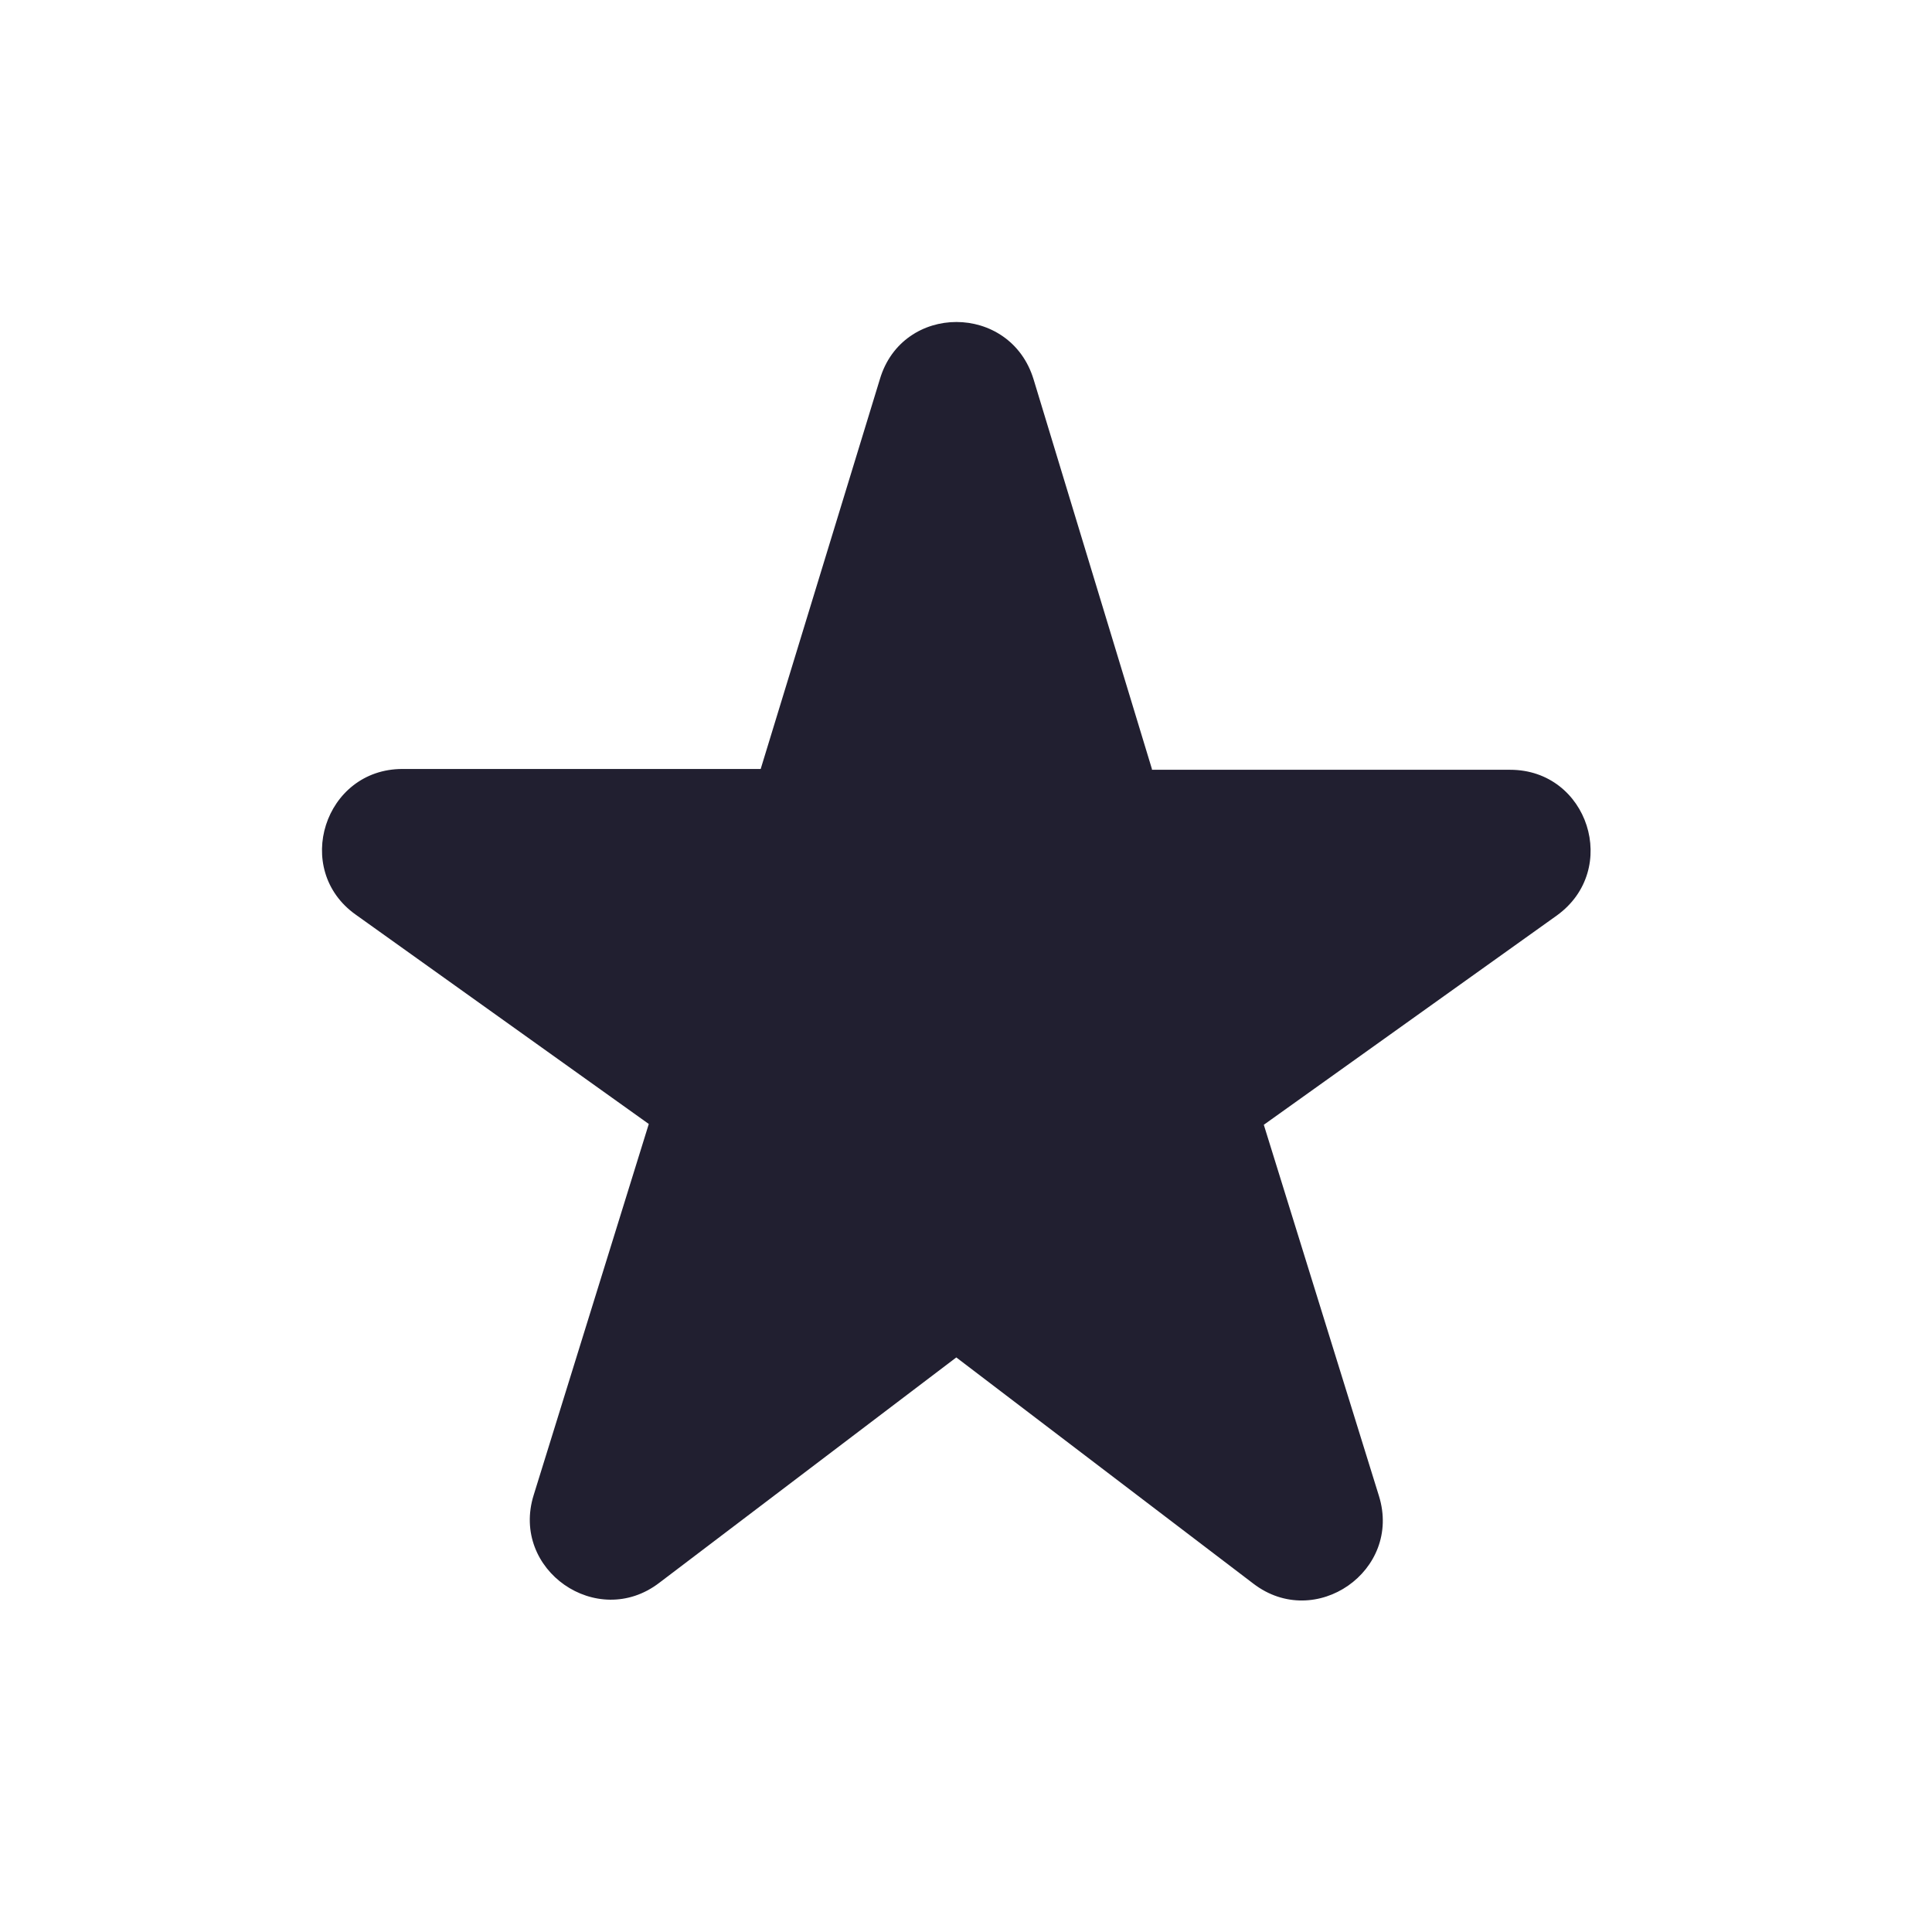 <svg width="48" height="48" viewBox="0 0 48 48" fill="none" xmlns="http://www.w3.org/2000/svg">
<path d="M28.619 19.105L25.679 9.425C25.099 7.525 22.419 7.525 21.859 9.425L18.899 19.105H9.999C8.059 19.105 7.259 21.605 8.839 22.725L16.119 27.925L13.259 37.145C12.679 39.005 14.839 40.505 16.379 39.325L23.759 33.725L31.139 39.345C32.679 40.525 34.839 39.025 34.259 37.165L31.399 27.945L38.679 22.745C40.259 21.605 39.459 19.125 37.519 19.125H28.619V19.105Z" fill="#211F30"/>
</svg>
